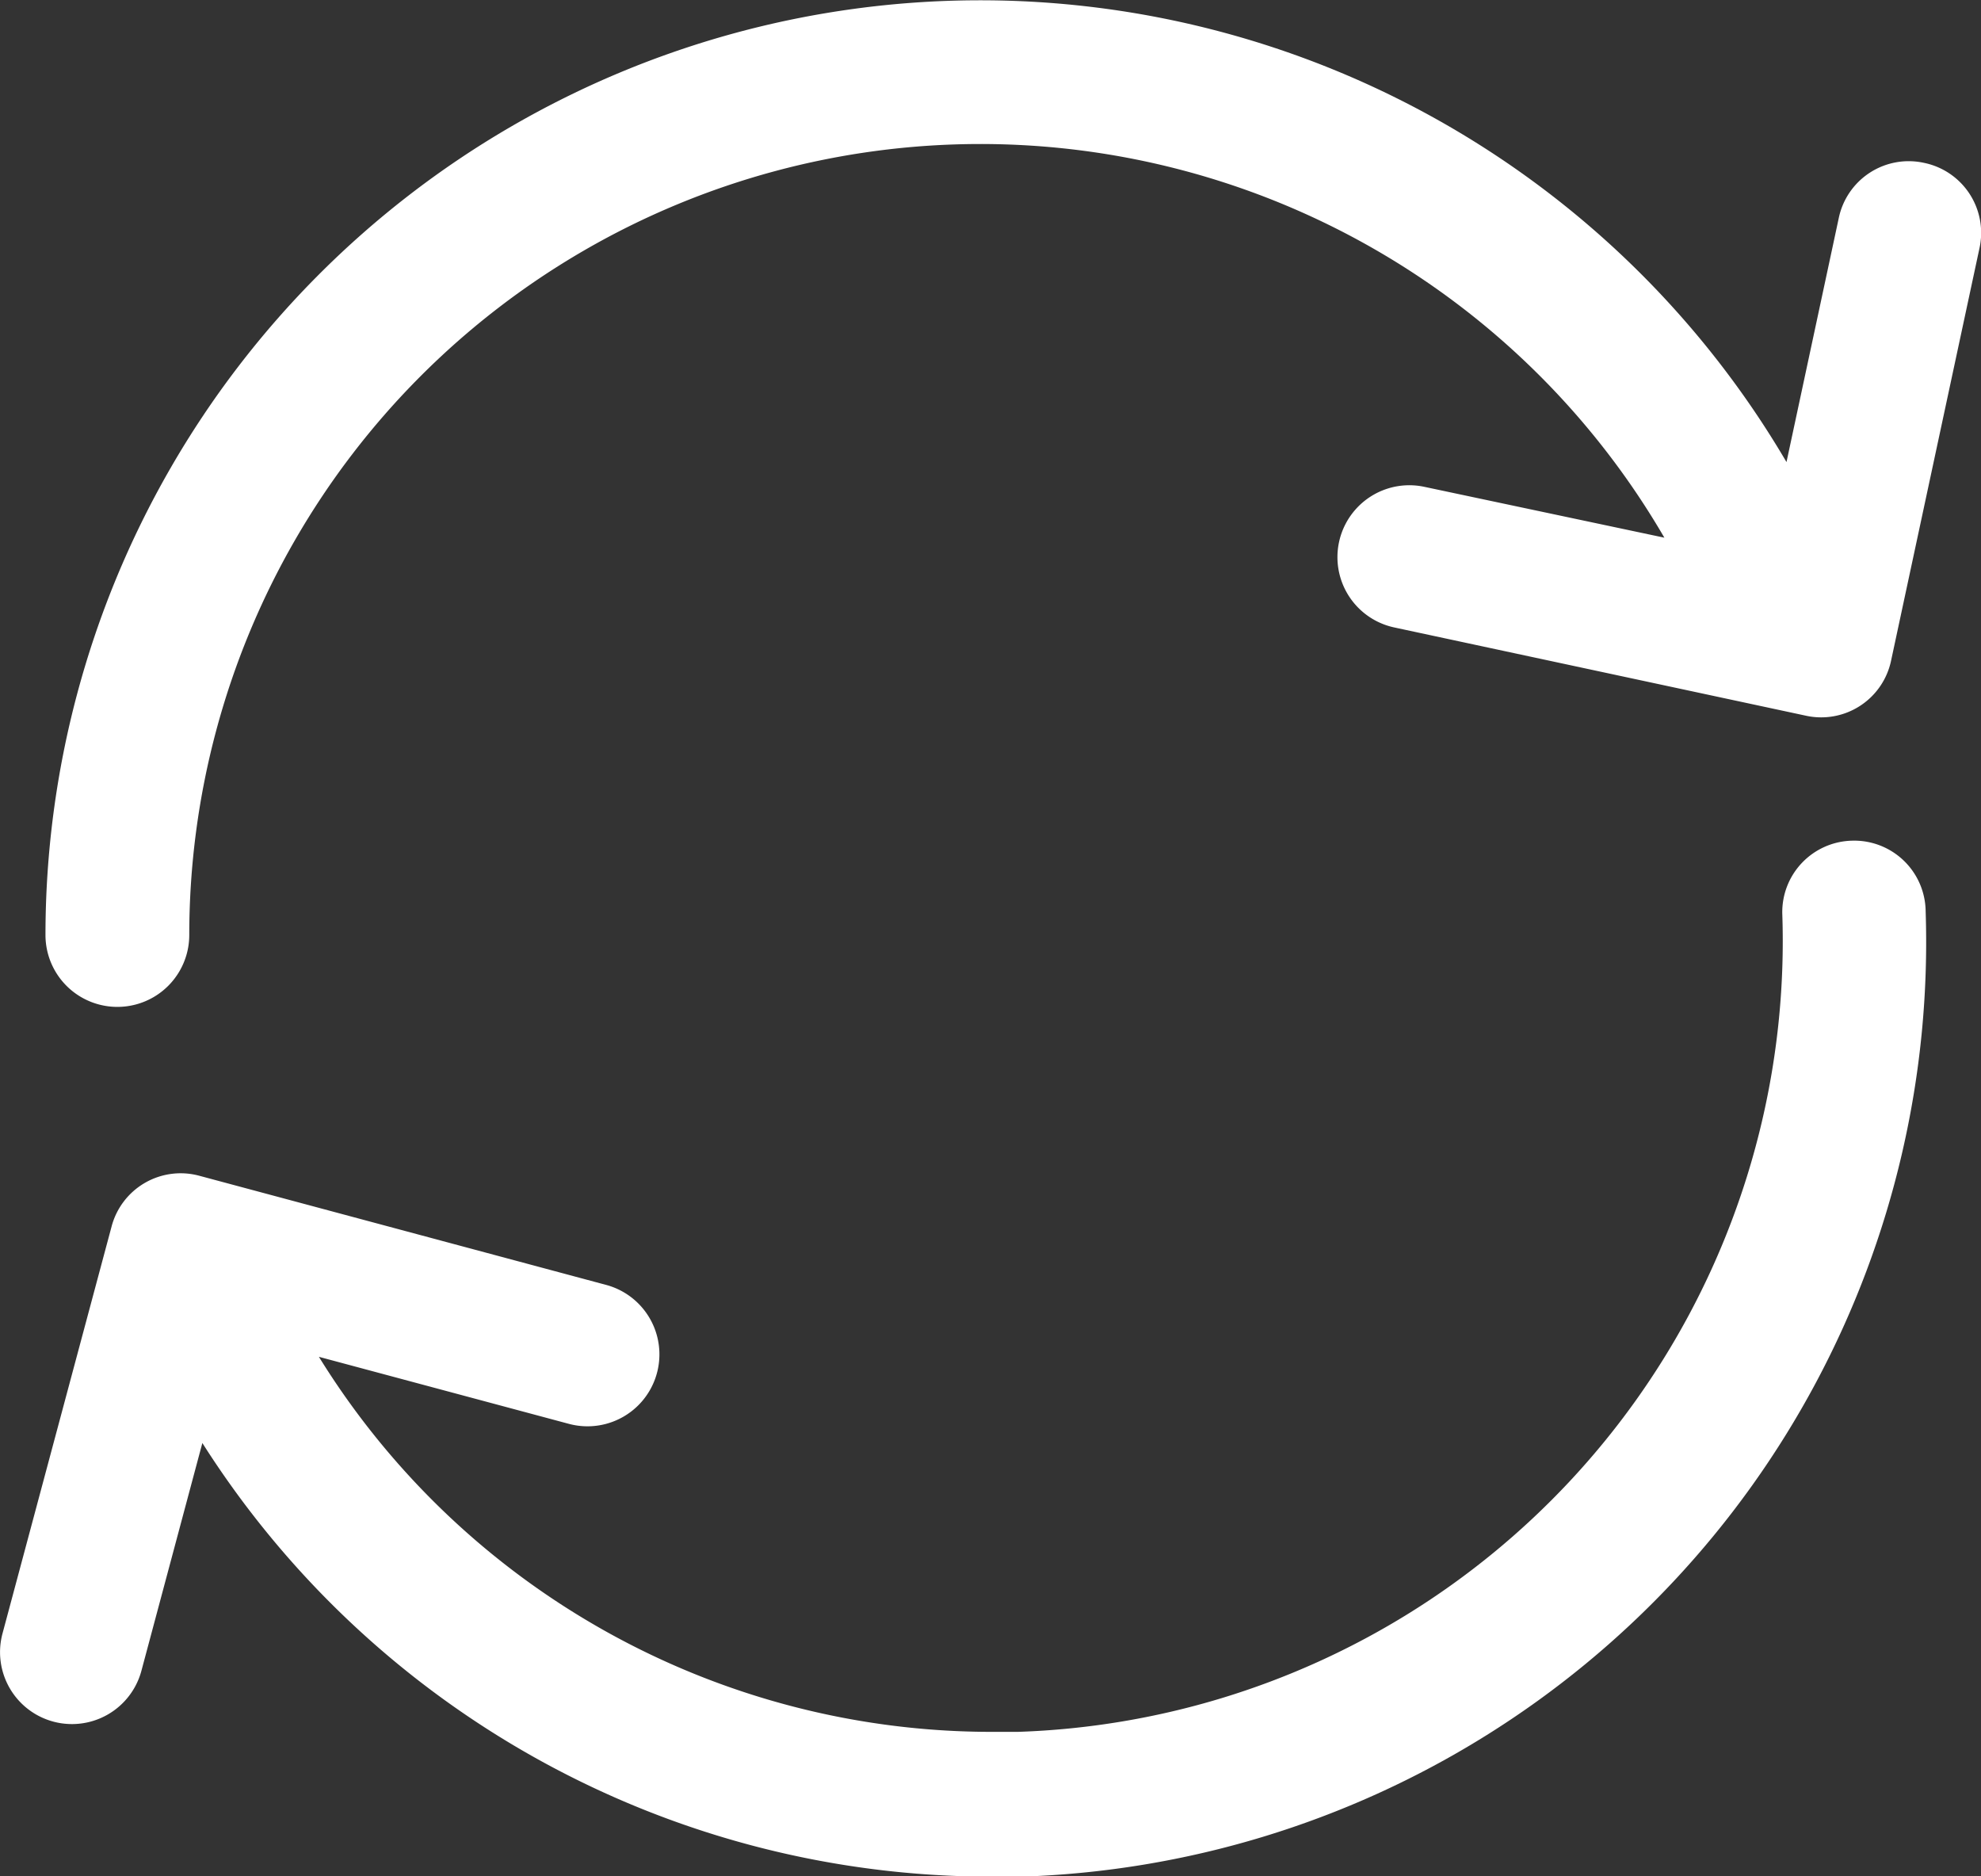 <svg xmlns="http://www.w3.org/2000/svg" width="16.642" height="15.757" viewBox="0 0 16.642 15.757"><rect x="0" y="0" width="16.642" height="15.757" fill="#333333" stroke="none"/><defs><style>.a{fill:#fff;}</style></defs><g transform="translate(0 0)"><path class="a" d="M27.482,14.979a.6.6,0,0,0-.717.464l-.439,2.049A7.853,7.853,0,0,0,11.7,21.464a.6.6,0,1,0,1.208,0A6.646,6.646,0,0,1,25.3,18.127L23.284,17.7a.6.6,0,0,0-.253,1.181l3.457.741a.6.6,0,0,0,.717-.464l.741-3.457A.6.6,0,0,0,27.482,14.979Z" transform="translate(-11.318 -13.611)"/><path class="a" d="M15.557,230.841a.6.6,0,0,0-.584.624,6.645,6.645,0,0,1-6.422,6.861c-.074,0-.148,0-.221,0a6.644,6.644,0,0,1-5.651-3.15l2.1.563a.6.6,0,0,0,.313-1.167l-3.415-.916a.6.6,0,0,0-.74.427L.021,237.5a.6.6,0,1,0,1.167.313L1.7,235.9a7.85,7.85,0,0,0,6.627,3.642c.087,0,.174,0,.261,0a7.853,7.853,0,0,0,7.589-8.108A.6.6,0,0,0,15.557,230.841Z" transform="translate(0 -223.78)"/></g></svg>